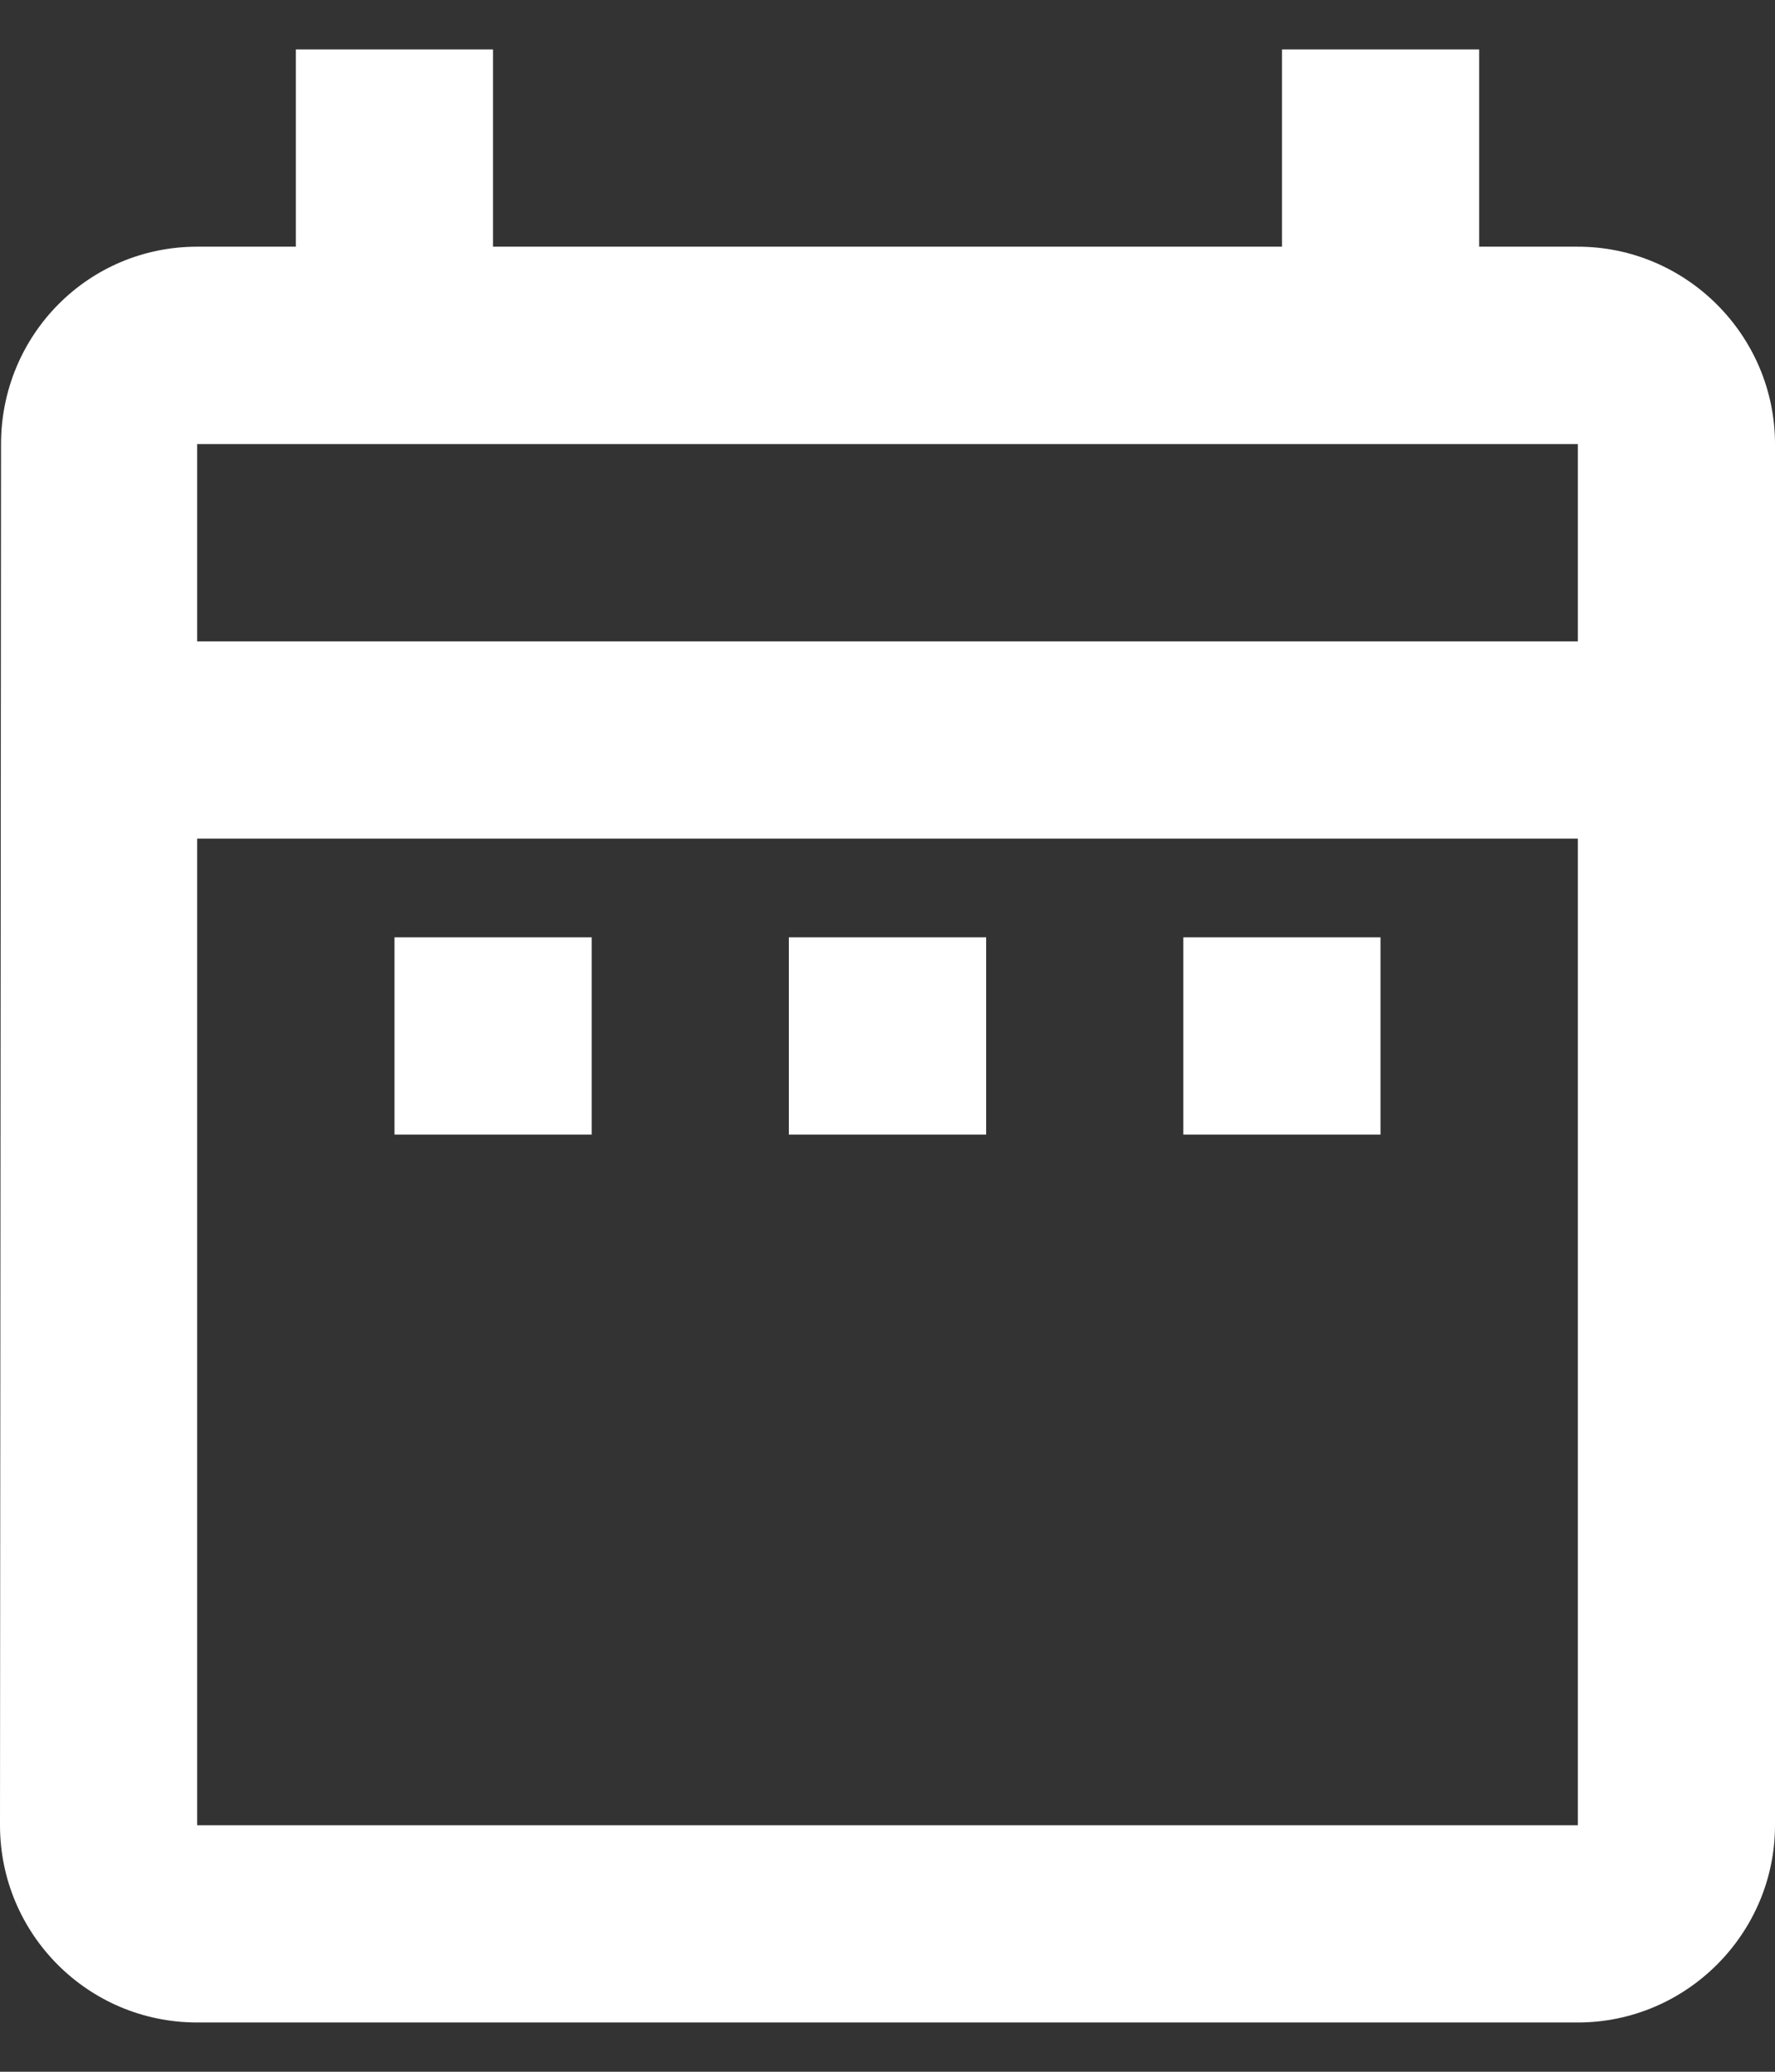 <svg width="12" height="14" viewBox="0 0 12 14" fill="none" xmlns="http://www.w3.org/2000/svg">
<rect x="0" y="0" width="12" height="14" fill="#333333" stroke="none"/>
<path d="M2.667 6.334H4V7.667H2.667V6.334ZM12 3.001V12.334C12 13.067 11.4 13.667 10.667 13.667H1.333C0.593 13.667 0 13.067 0 12.334L0.007 3.001C0.007 2.267 0.593 1.667 1.333 1.667H2V0.334H3.333V1.667H8.667V0.334H10V1.667H10.667C11.4 1.667 12 2.267 12 3.001ZM1.333 4.334H10.667V3.001H1.333V4.334ZM10.667 12.334V5.667H1.333V12.334H10.667ZM8 7.667H9.333V6.334H8V7.667ZM5.333 7.667H6.667V6.334H5.333V7.667Z" fill="white"/>
</svg>
